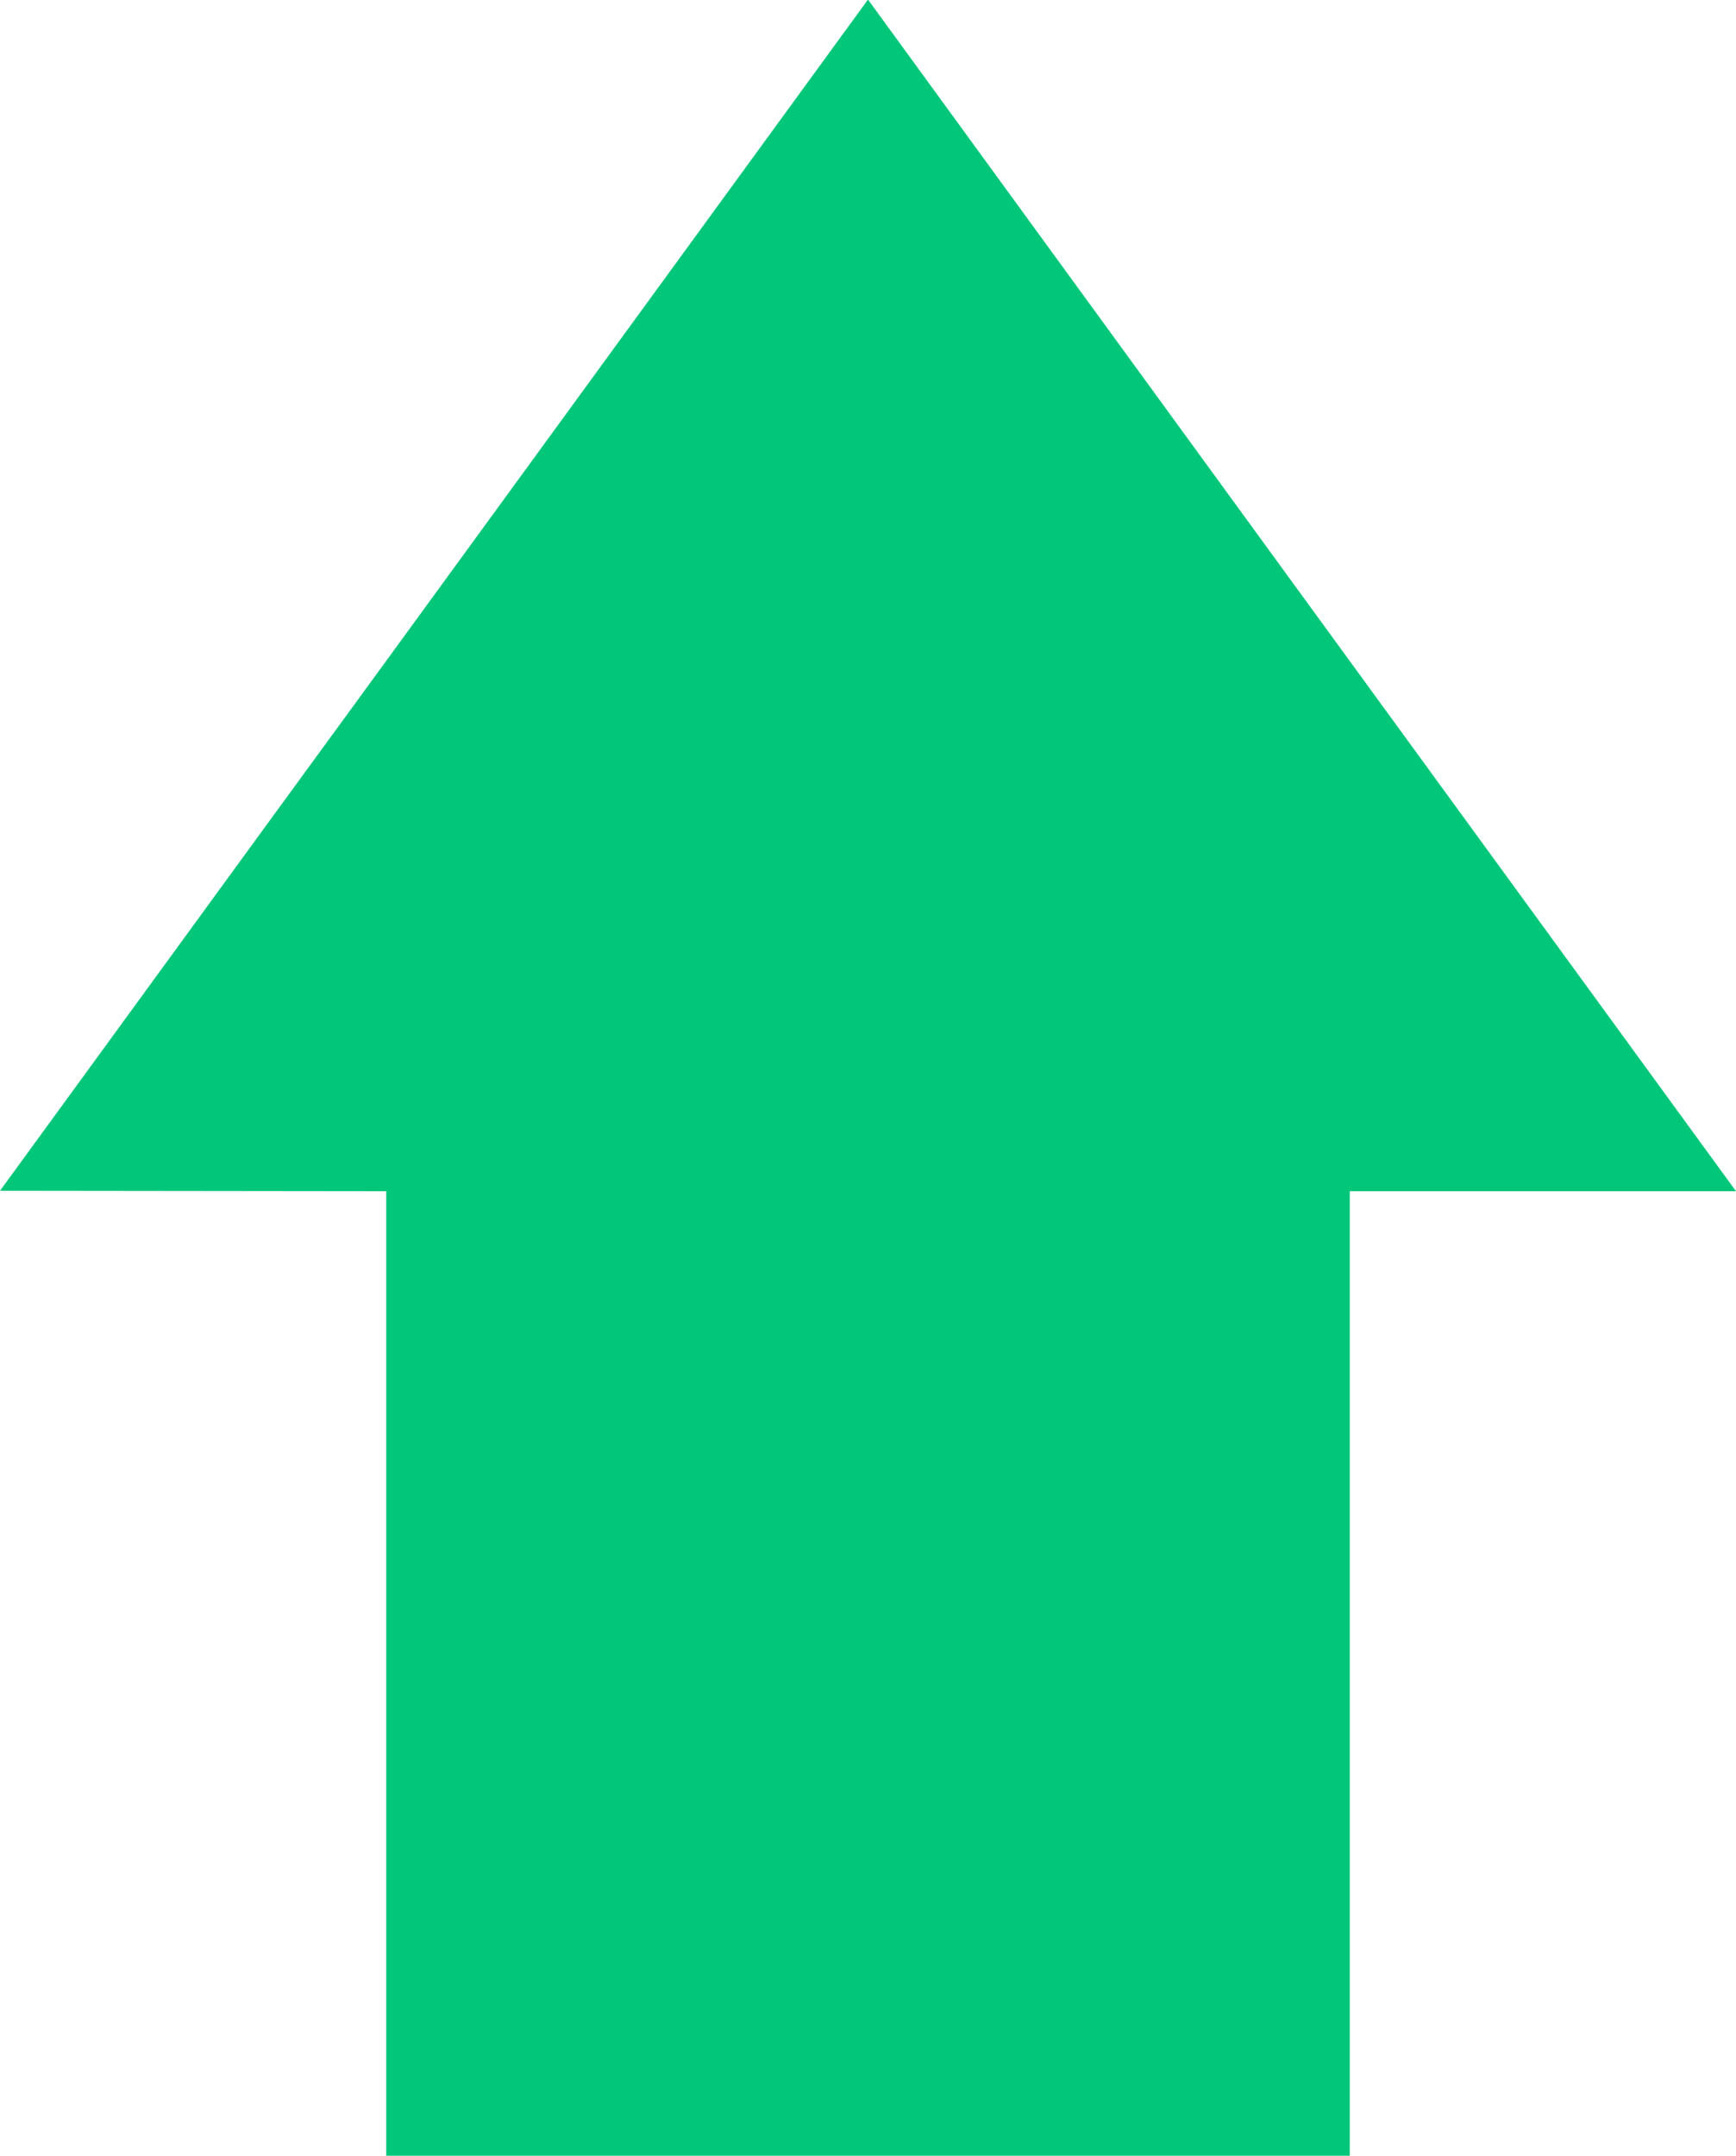 <svg xmlns="http://www.w3.org/2000/svg" width="11.758" height="14.597" viewBox="0 0 11.758 14.597">
  <path id="Path_191" data-name="Path 191" d="M9.142,6.531V0H2.616V6.531H0L1.813,9.019l.618.848.618.848L5.879,14.6l2.829-3.882.618-.848.5-.685.119-.163,1.813-2.488Z" transform="translate(11.758 14.597) rotate(180)" fill="#02c77a"/>
</svg>
